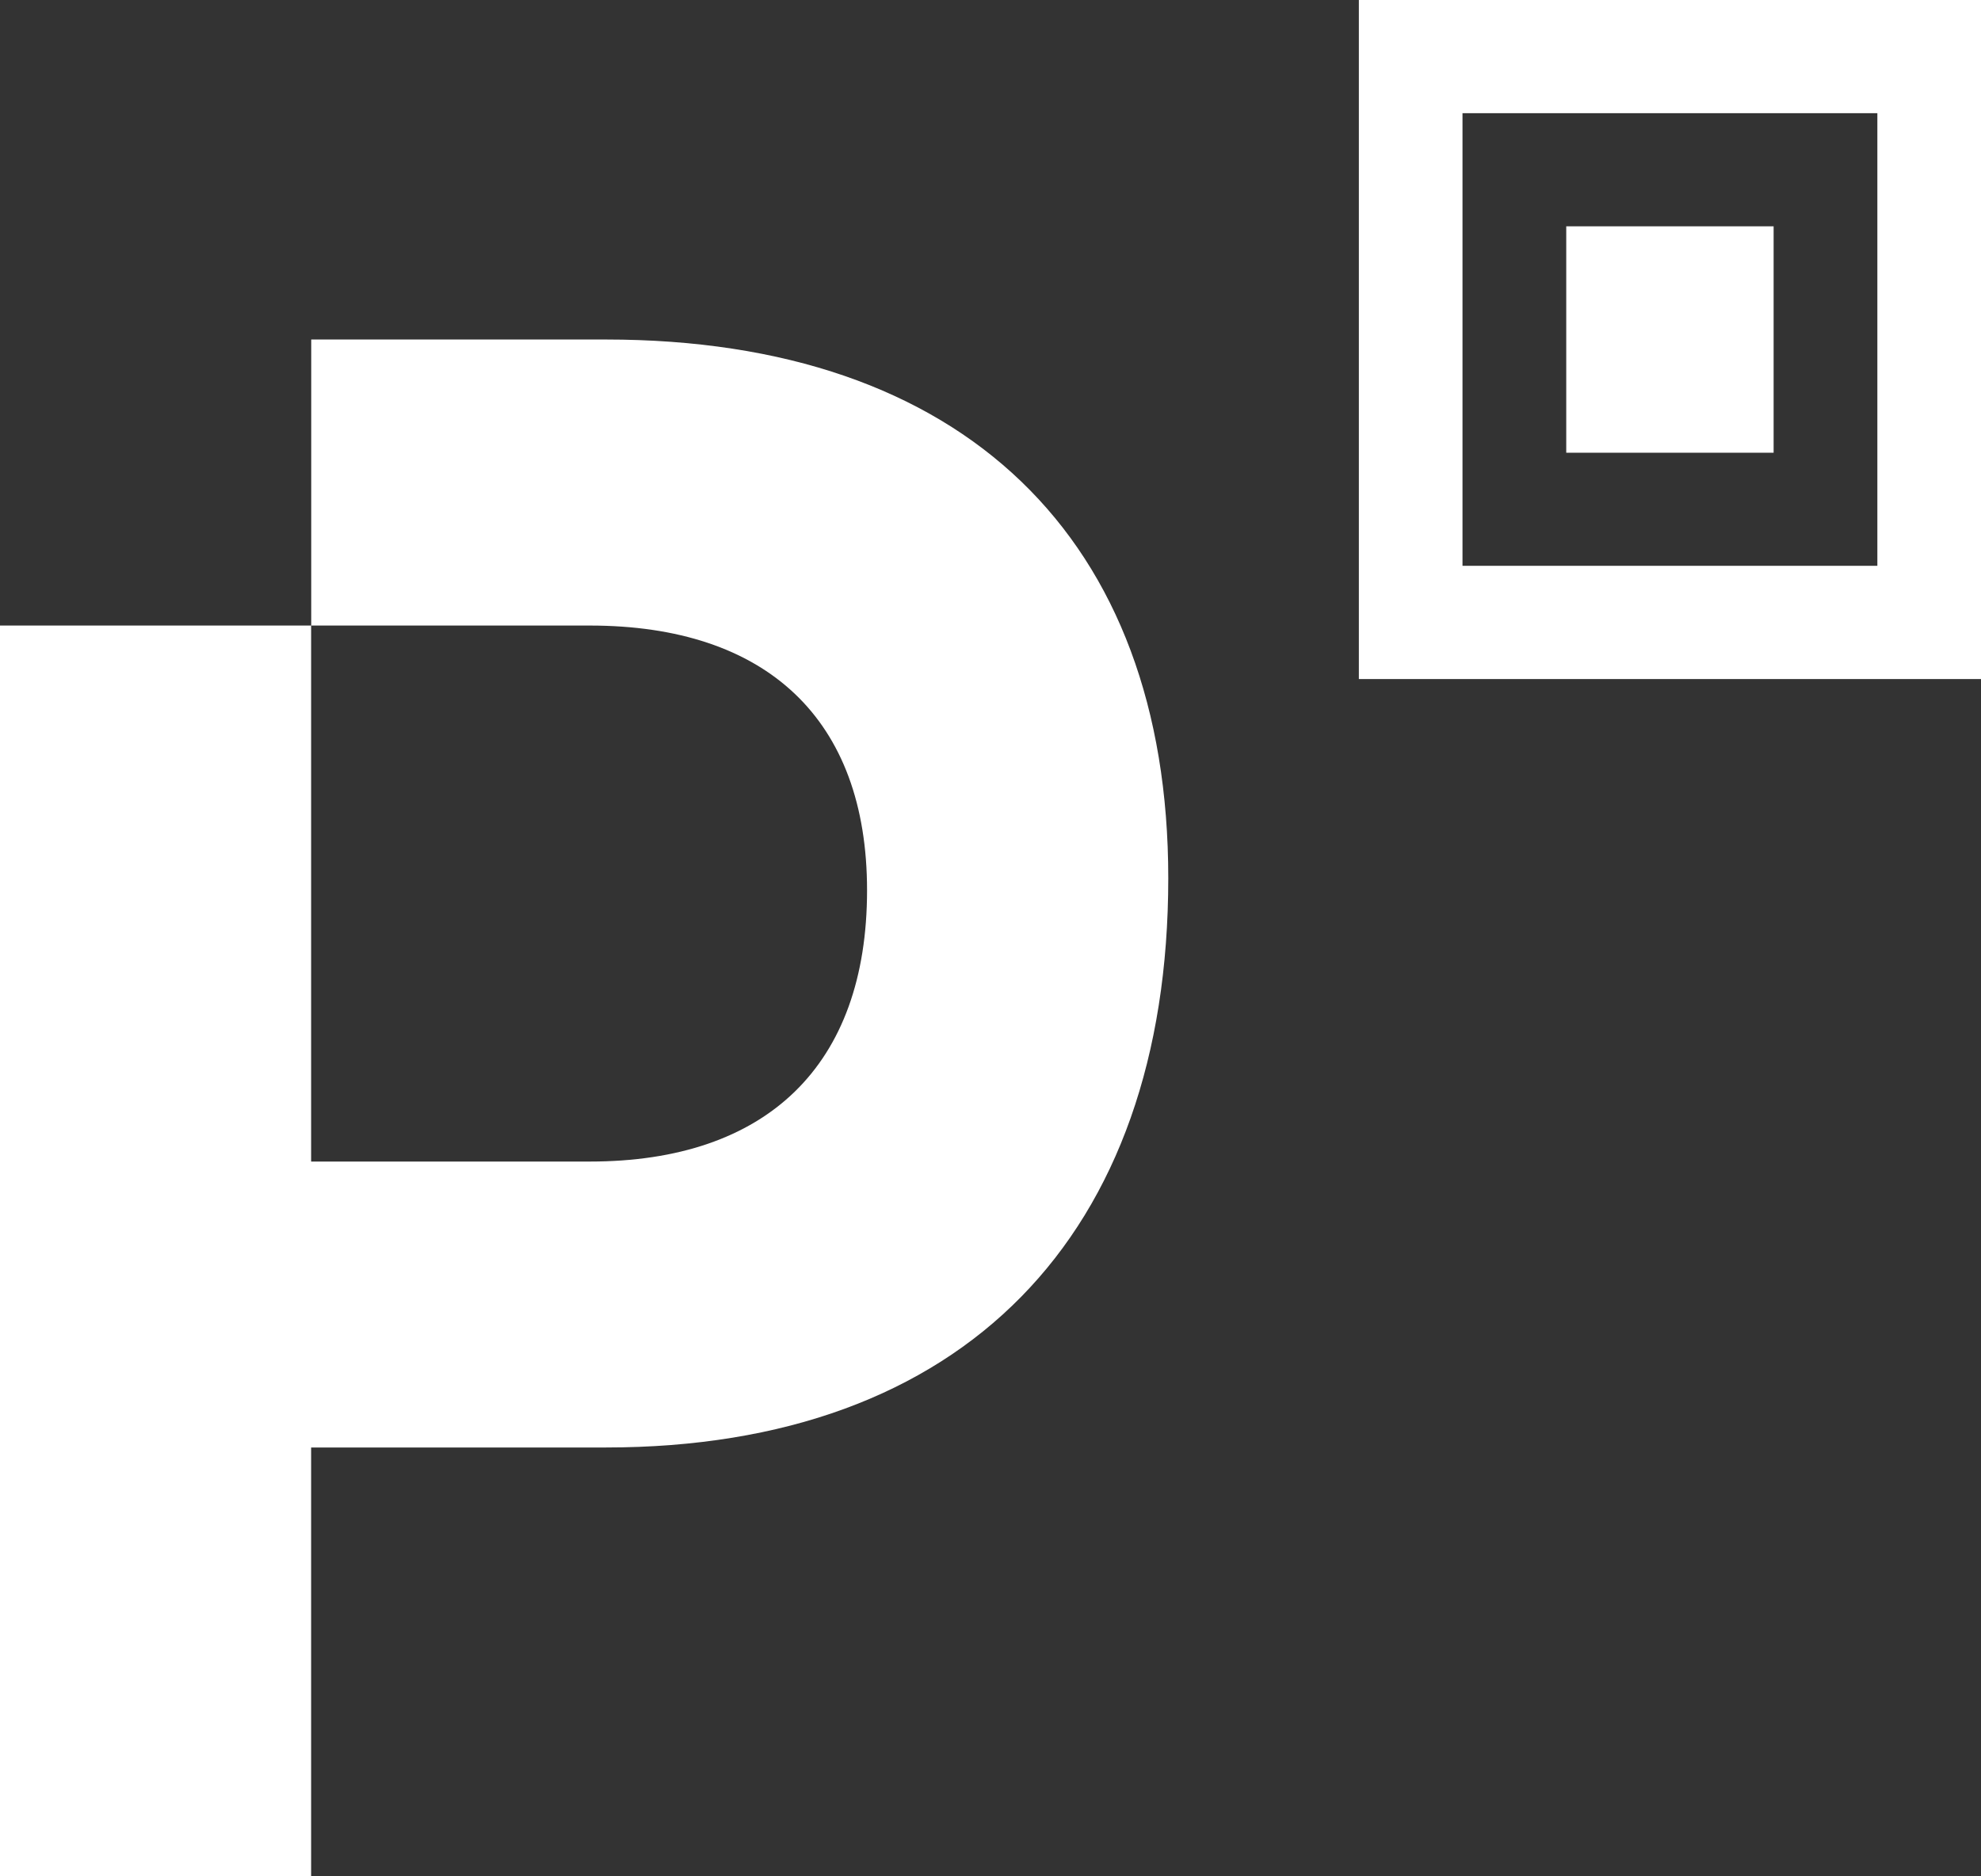 <svg width="19" height="18" viewBox="0 0 19 18" fill="none" xmlns="http://www.w3.org/2000/svg">
<rect x="0" y="0" width="19" height="18" fill="#333333" stroke="none"/>
<path d="M13.033 0V6.514H19V0H13.033ZM14.027 1.086H18.006V5.428H14.027V1.086ZM15.022 2.171V4.343H17.011V2.171H15.022ZM2.985 3.257V6.001H5.657C7.353 6.001 8.316 6.899 8.316 8.541C8.316 10.223 7.353 11.143 5.657 11.143H2.984V6.001H0V18H2.984V13.886H5.81C9.24 13.886 11.205 11.853 11.205 8.424C11.205 5.165 9.24 3.257 5.811 3.257L2.985 3.257Z" fill="white"/>
</svg>
